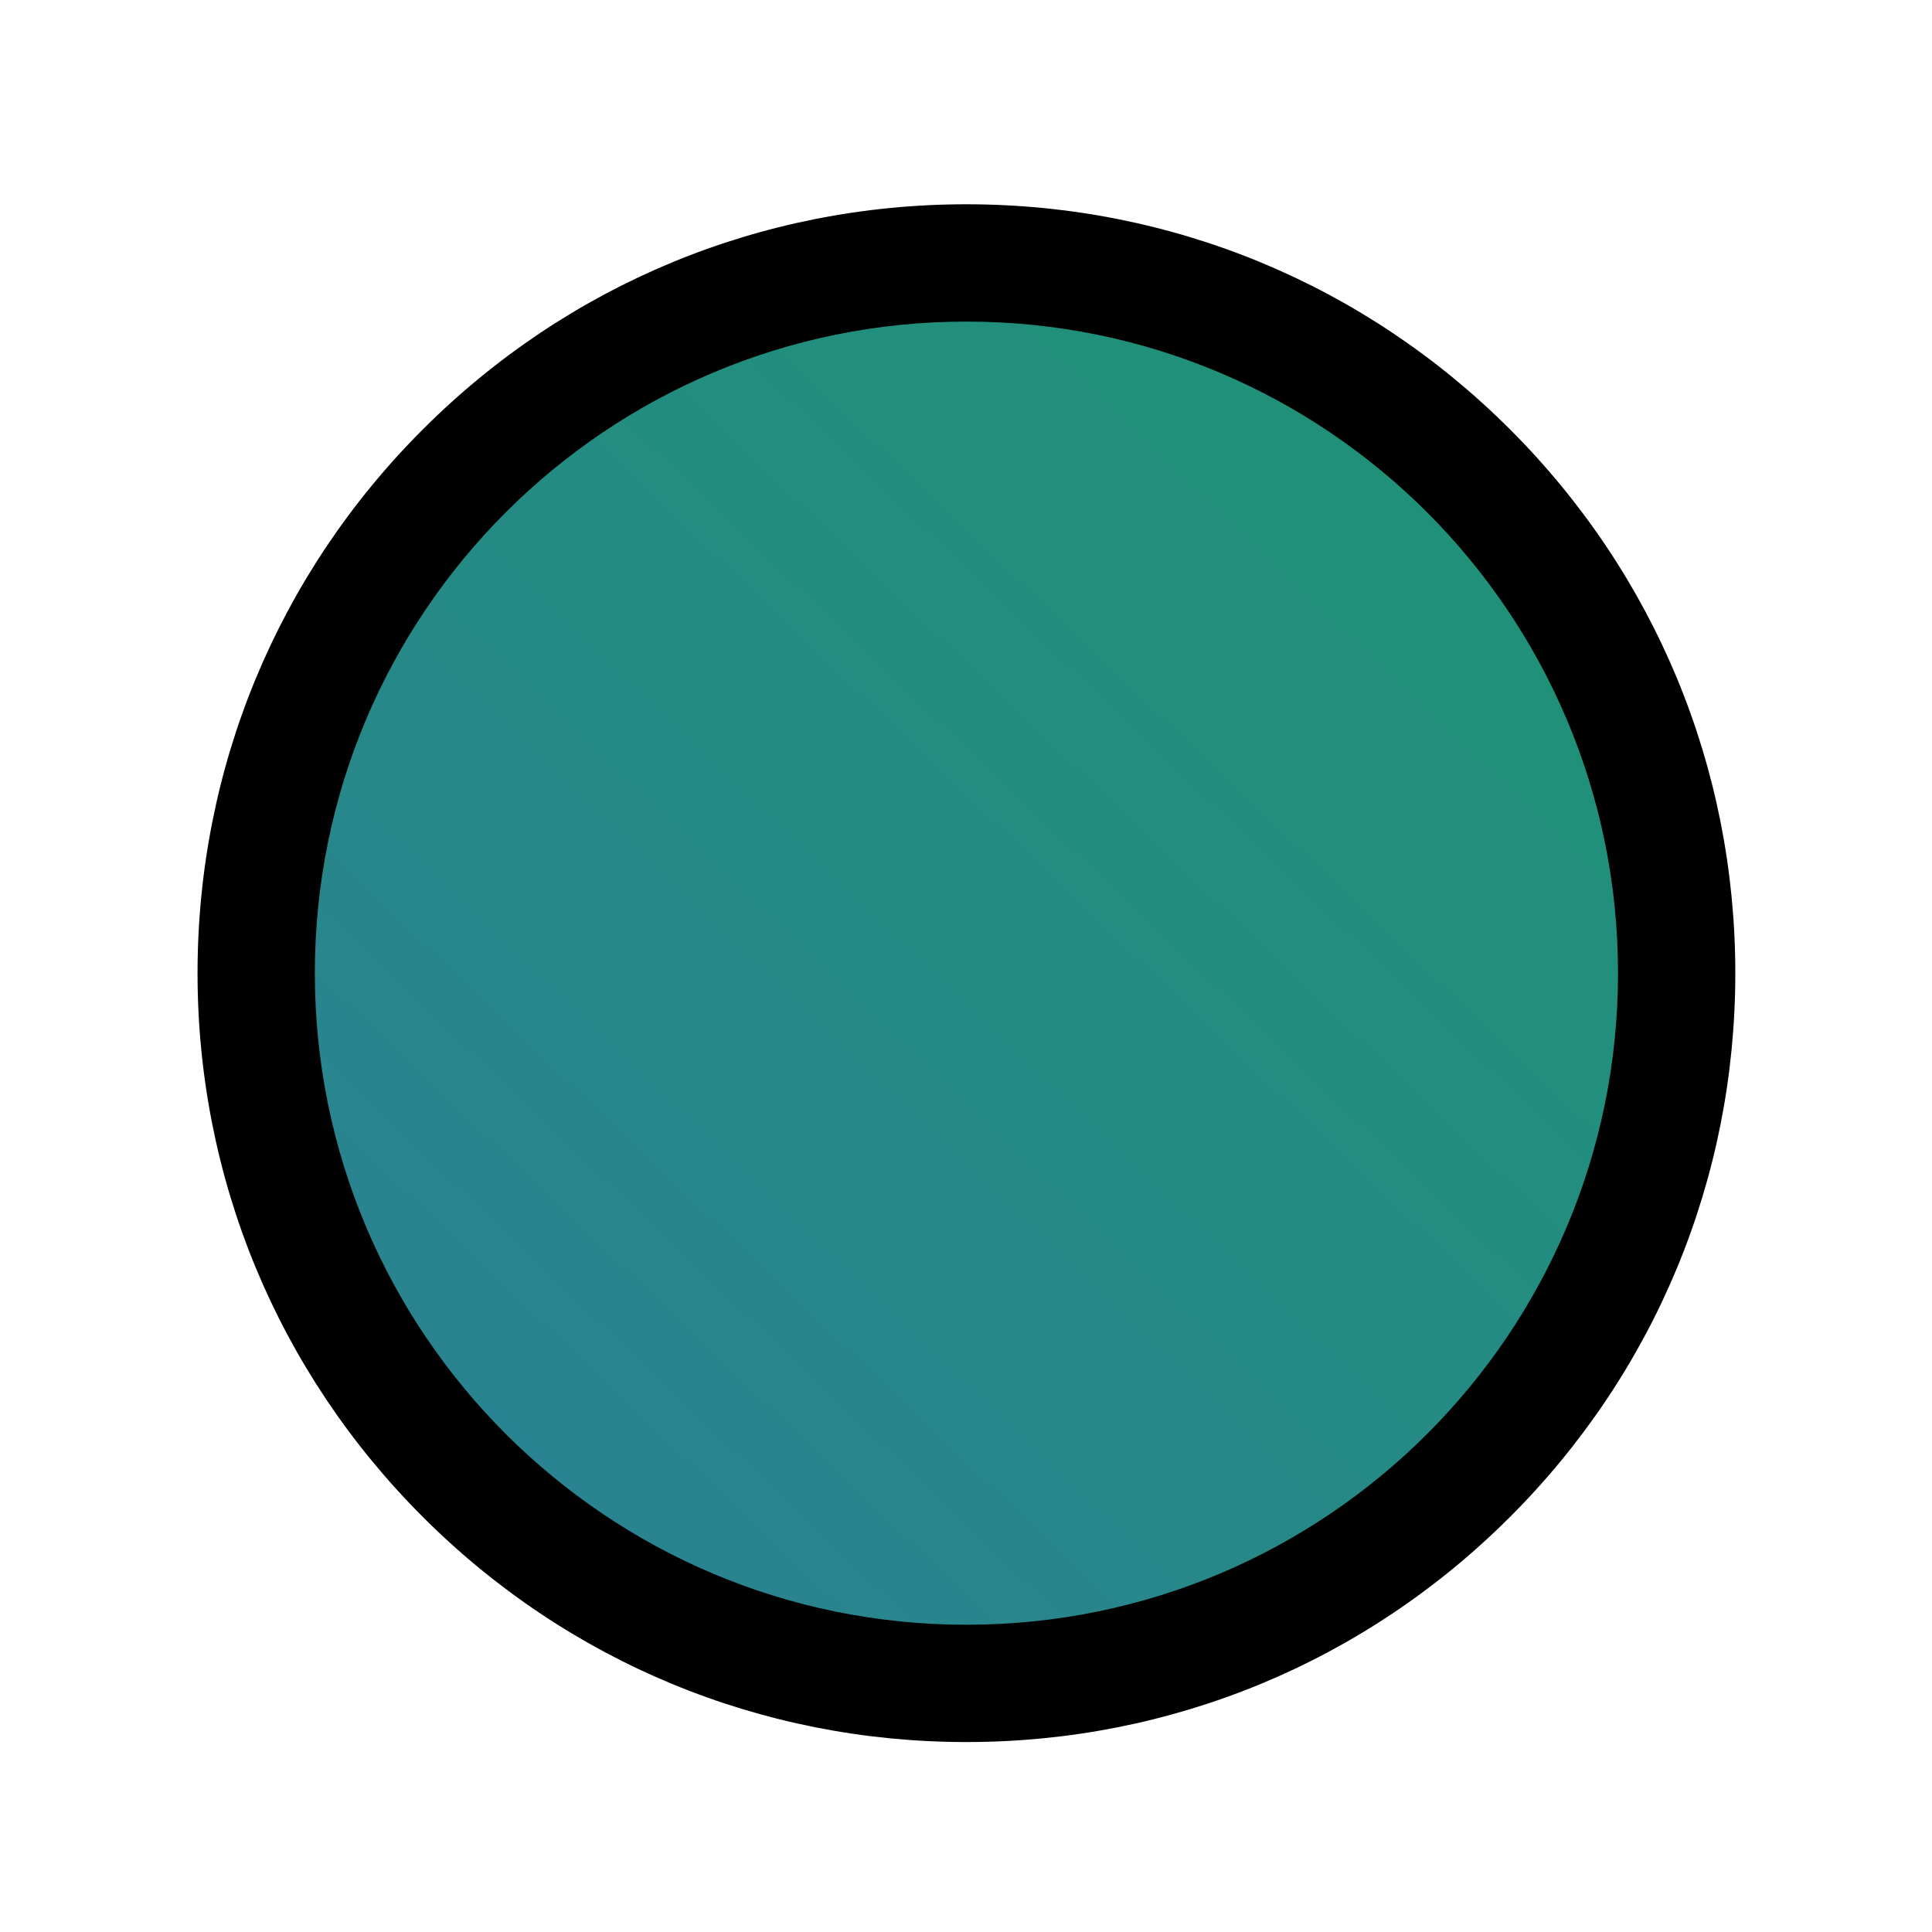 <?xml version="1.0" encoding="UTF-8"?><svg id="uuid-6f22aa3e-a0a8-4eac-93d5-4605db58f575" xmlns="http://www.w3.org/2000/svg" width="280" height="280" xmlns:xlink="http://www.w3.org/1999/xlink" viewBox="0 0 280 280"><defs><linearGradient id="uuid-e4b39dea-355a-45cb-999d-529af12da07b" x1="32.955" y1="253.089" x2="215.058" y2="62.582" gradientUnits="userSpaceOnUse"><stop offset="0" stop-color="#2d7f98"/><stop offset="1" stop-color="#1f9276"/></linearGradient></defs><circle cx="140.062" cy="141.038" r="102.934" fill="url(#uuid-e4b39dea-355a-45cb-999d-529af12da07b)" stroke-width="0"/><path d="M140.062,46.605c52.154,0,94.434,42.279,94.434,94.433s-42.279,94.433-94.434,94.433c-52.154,0-94.433-42.279-94.433-94.433s42.279-94.433,94.433-94.433M140.062,29.605c-29.765,0-57.748,11.591-78.795,32.638-21.047,21.047-32.638,49.03-32.638,78.795s11.591,57.748,32.638,78.795c21.047,21.047,49.03,32.638,78.795,32.638,29.765,0,57.749-11.591,78.795-32.638s32.638-49.03,32.638-78.795-11.591-57.748-32.638-78.795c-21.047-21.047-49.03-32.638-78.795-32.638h0Z" stroke-width="0"/></svg>